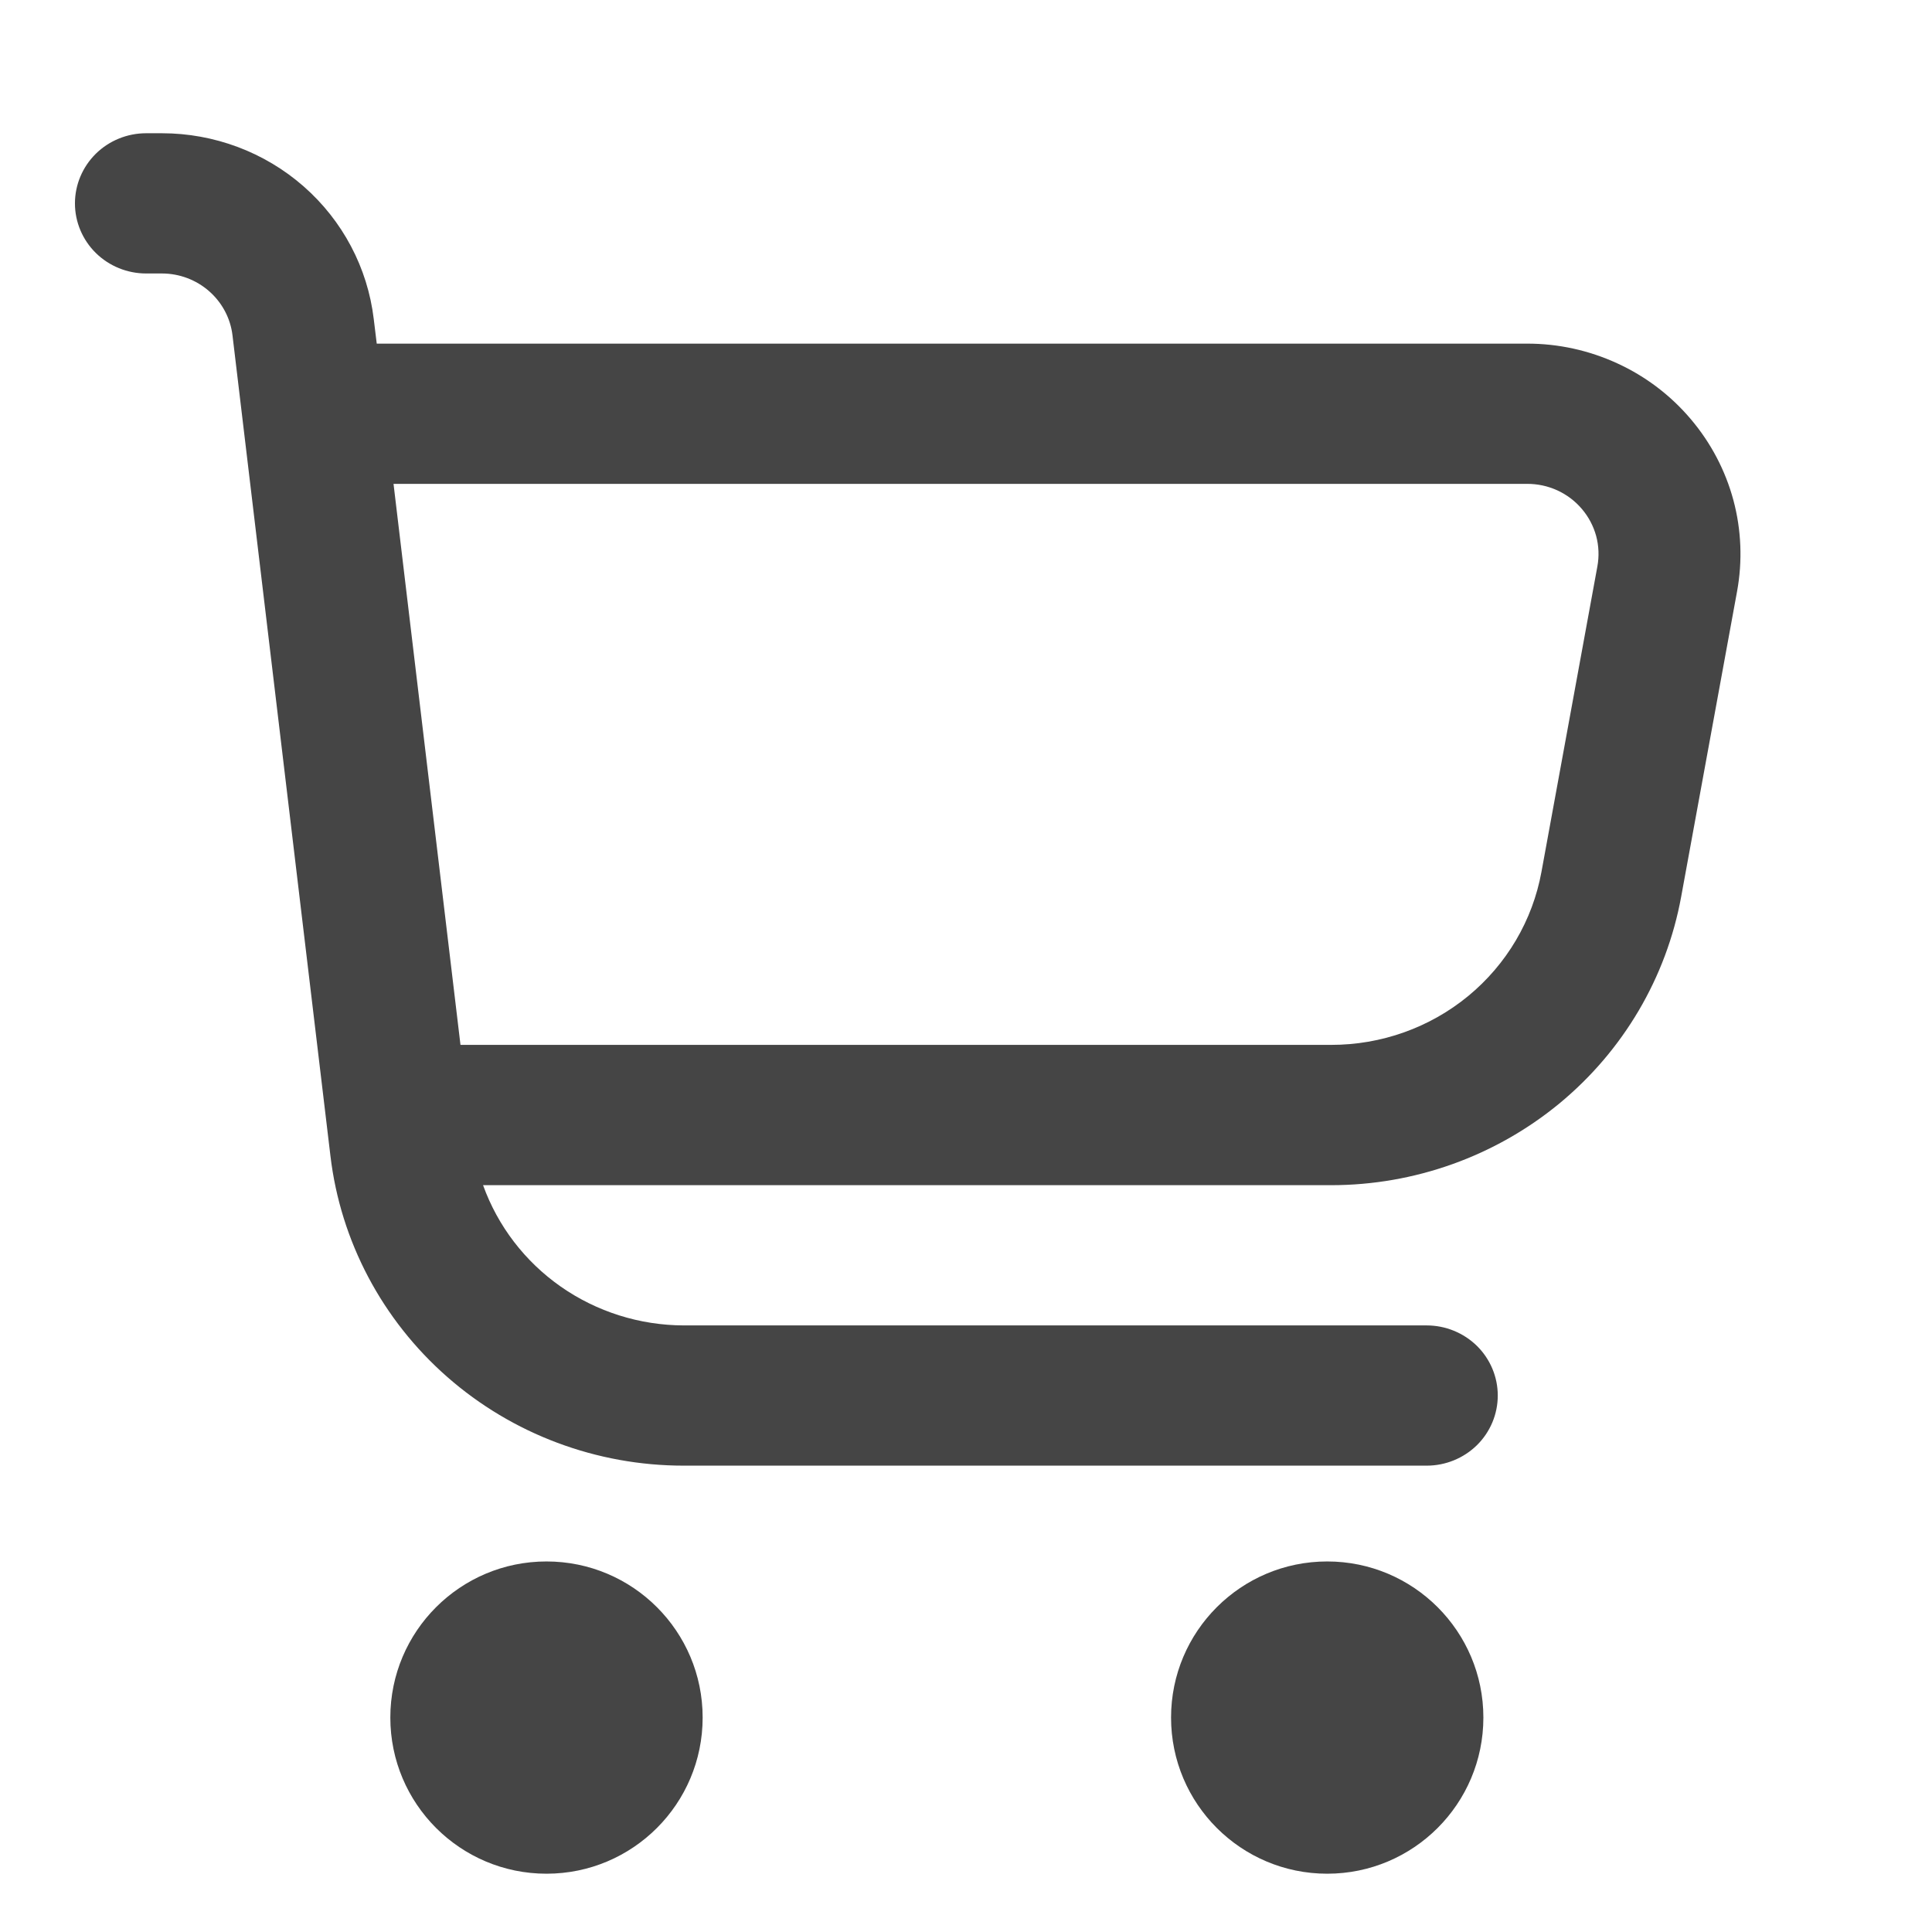 <svg width="29" height="29" viewBox="0 0 29 29" fill="none" xmlns="http://www.w3.org/2000/svg">
<g clip-path="url(#clip0_3260_784)">
<path d="M25.38 6.292C25.079 5.936 24.703 5.65 24.278 5.455C23.853 5.259 23.39 5.157 22.92 5.158H5.655L5.61 4.788C5.518 4.02 5.144 3.312 4.558 2.798C3.972 2.284 3.214 2 2.43 2L2.193 2C1.91 2 1.638 2.111 1.438 2.308C1.238 2.506 1.125 2.773 1.125 3.053C1.125 3.332 1.238 3.6 1.438 3.797C1.638 3.994 1.91 4.105 2.193 4.105H2.43C2.692 4.105 2.944 4.2 3.139 4.371C3.335 4.543 3.46 4.779 3.49 5.035L4.96 17.351C5.112 18.631 5.737 19.812 6.714 20.669C7.692 21.527 8.954 22 10.263 22H21.415C21.698 22 21.969 21.889 22.17 21.692C22.37 21.494 22.482 21.227 22.482 20.947C22.482 20.668 22.37 20.401 22.17 20.203C21.969 20.006 21.698 19.895 21.415 19.895H10.263C9.602 19.893 8.958 19.69 8.418 19.313C7.879 18.936 7.472 18.404 7.251 17.79H19.98C21.232 17.79 22.444 17.356 23.405 16.565C24.365 15.773 25.013 14.674 25.235 13.46L26.074 8.877C26.157 8.422 26.139 7.955 26.019 7.508C25.899 7.061 25.68 6.646 25.38 6.292ZM23.977 8.503L23.138 13.086C23.005 13.816 22.615 14.476 22.038 14.951C21.461 15.426 20.732 15.685 19.98 15.684H6.912L5.907 7.263H22.92C23.077 7.262 23.232 7.295 23.375 7.36C23.517 7.425 23.643 7.52 23.744 7.639C23.845 7.757 23.918 7.896 23.959 8.045C23.999 8.195 24.005 8.351 23.977 8.503Z" fill="#454545"/>
<path d="M8.203 28.125C9.498 28.125 10.547 27.076 10.547 25.781C10.547 24.487 9.498 23.438 8.203 23.438C6.909 23.438 5.859 24.487 5.859 25.781C5.859 27.076 6.909 28.125 8.203 28.125Z" fill="#454545"/>
<path d="M19.922 28.125C21.216 28.125 22.266 27.076 22.266 25.781C22.266 24.487 21.216 23.438 19.922 23.438C18.628 23.438 17.578 24.487 17.578 25.781C17.578 27.076 18.628 28.125 19.922 28.125Z" fill="#454545"/>
</g>
<defs>
<clipPath id="clip0_3260_784">
<rect width="28.125" height="28.125" rx="5" fill="white"/>
</clipPath>
</defs>
</svg>
